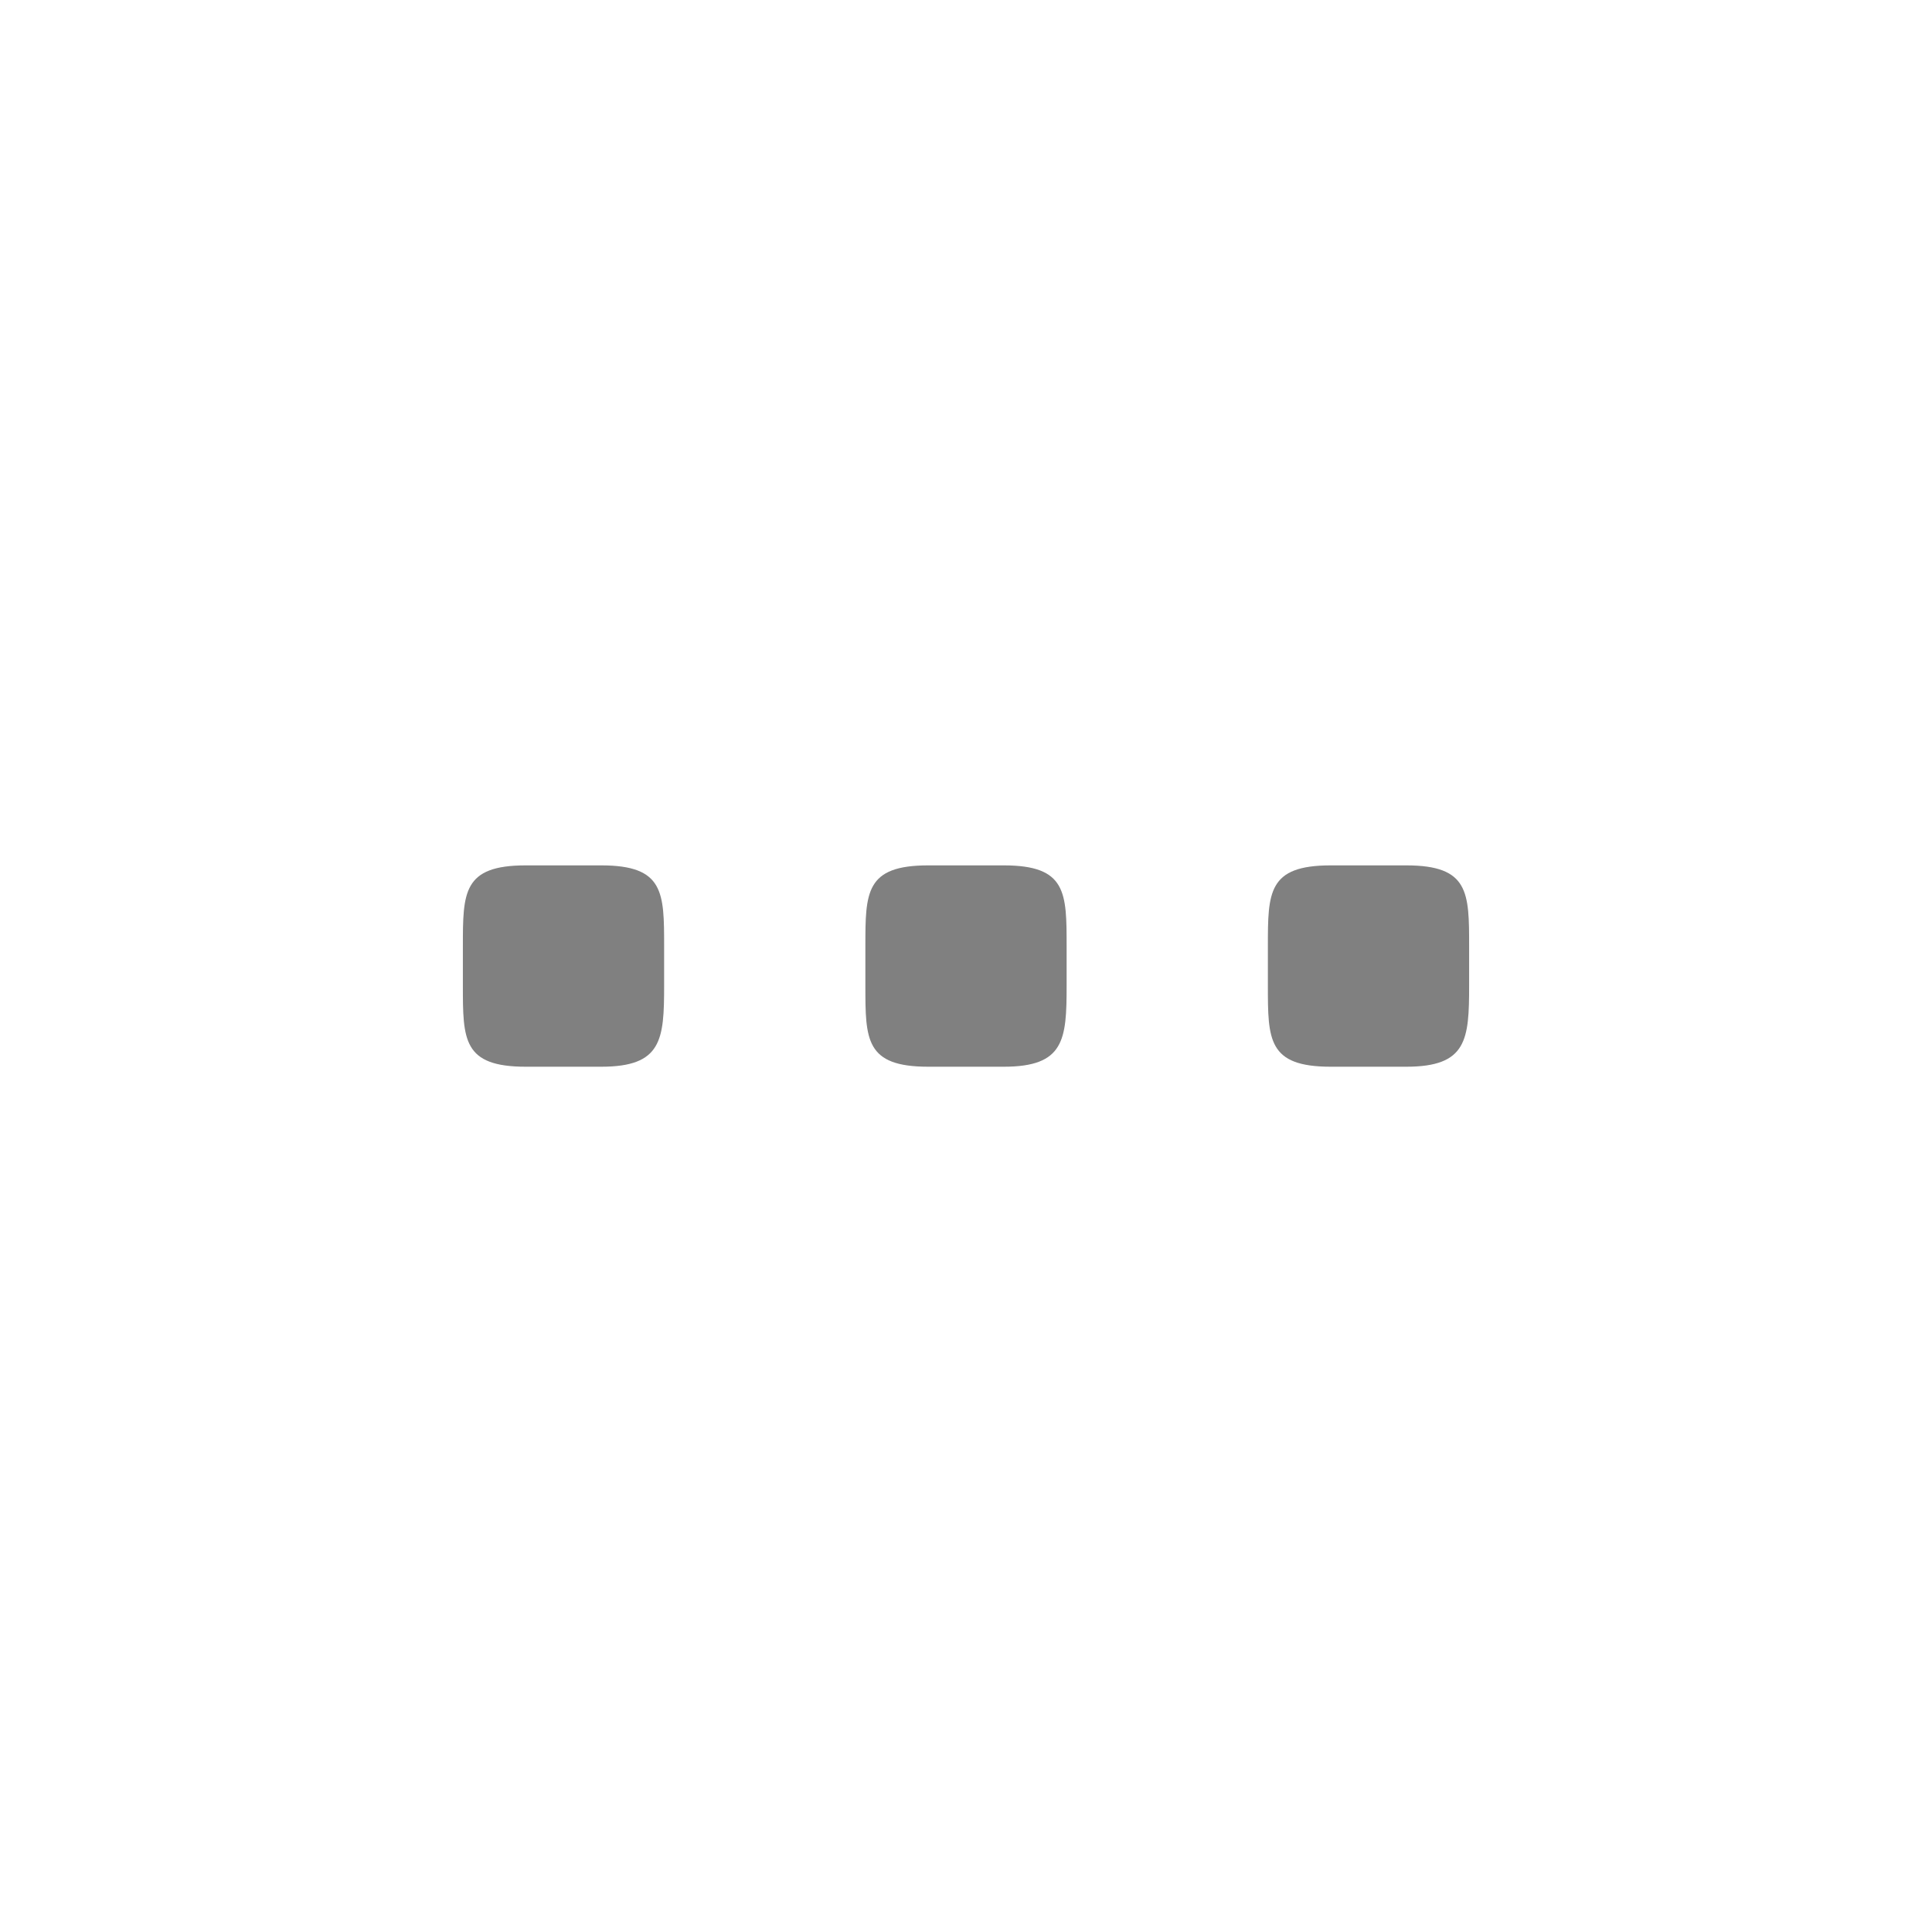 <?xml version="1.0" encoding="UTF-8" standalone="no"?>
<svg
   height="24"
   id="svg7384"
   version="1.1"
   width="24"
   sodipodi:docname="horizontal.svg"
   inkscape:version="1.1 (ce6663b3b7, 2021-05-25)"
   xmlns:inkscape="http://www.inkscape.org/namespaces/inkscape"
   xmlns:sodipodi="http://sodipodi.sourceforge.net/DTD/sodipodi-0.dtd"
   xmlns="http://www.w3.org/2000/svg"
   xmlns:svg="http://www.w3.org/2000/svg"
   xmlns:rdf="http://www.w3.org/1999/02/22-rdf-syntax-ns#"
   xmlns:cc="http://creativecommons.org/ns#"
   xmlns:dc="http://purl.org/dc/elements/1.1/">
  <sodipodi:namedview
     id="namedview23"
     pagecolor="#ffffff"
     bordercolor="#666666"
     borderopacity="1.0"
     inkscape:pageshadow="2"
     inkscape:pageopacity="0.0"
     inkscape:pagecheckerboard="0"
     showgrid="false"
     width="24px"
     inkscape:zoom="56"
     inkscape:cx="7.9910714"
     inkscape:cy="8.0089286"
     inkscape:window-width="1920"
     inkscape:window-height="1016"
     inkscape:window-x="0"
     inkscape:window-y="27"
     inkscape:window-maximized="1"
     inkscape:current-layer="svg7384" />
  <defs
     id="defs7386">
    <linearGradient
       id="linearGradient5606"
       inkscape:swatch="solid">
      <stop
         id="stop5608"
         offset="0"
         style="stop-color:#000000;stop-opacity:1;" />
    </linearGradient>
    <linearGradient
       id="linearGradient4526"
       inkscape:swatch="solid">
      <stop
         id="stop4528"
         offset="0"
         style="stop-color:#ffffff;stop-opacity:1;" />
    </linearGradient>
    <linearGradient
       id="linearGradient3600-4"
       inkscape:swatch="gradient">
      <stop
         id="stop3602-7"
         offset="0"
         style="stop-color:#f4f4f4;stop-opacity:1" />
      <stop
         id="stop3604-6"
         offset="1"
         style="stop-color:#dbdbdb;stop-opacity:1" />
    </linearGradient>
  </defs>
  <g
     id="layer9"
     label="status"
     style="display:inline;stroke-width:0.8"
     transform="matrix(0,1.25,-1.25,0,-106.679,-364.572)" />
  <g
     id="layer2"
     style="display:inline;stroke-width:0.8"
     transform="matrix(0,1.25,-1.25,0,352.071,-63.321)" />
  <g
     id="layer4"
     style="display:inline;stroke-width:0.8"
     transform="matrix(0,1.25,-1.25,0,352.071,-63.321)" />
  <g
     id="g1812"
     style="display:inline;stroke-width:0.8"
     transform="matrix(0,1.25,-1.25,0,352.071,-63.321)" />
  <g
     id="g6217"
     style="display:inline;stroke-width:0.8"
     transform="matrix(0,1.25,-1.25,0,352.071,-63.321)" />
  <g
     id="layer3"
     style="display:inline;stroke-width:0.8"
     transform="matrix(0,1.25,-1.25,0,352.071,-63.321)" />
  <g
     id="g1833"
     style="display:inline;stroke-width:0.8"
     transform="matrix(0,1.25,-1.25,0,352.071,-63.321)" />
  <g
     id="layer1"
     style="display:inline;stroke-width:0.8"
     transform="matrix(0,1.25,-1.25,0,372,-63)">
    <path
       d="m 59.805,283 c -0.536,0 -0.805,1.5e-4 -0.805,0.625 v 0.75 c 0,0.625 0.268,0.625 0.805,0.625 h 0.391 c 0.536,0 0.805,-1.5e-4 0.805,-0.625 v -0.75 c 0,-0.603 -0.268,-0.625 -0.805,-0.625 z"
       id="path4773"
       style="color:#000000;display:inline;overflow:visible;visibility:visible;opacity:1;fill:#808080;fill-opacity:1;fill-rule:nonzero;stroke:none;stroke-width:8;marker:none;enable-background:accumulate" />
    <path
       d="m 59.805,287 c -0.536,0 -0.805,1.5e-4 -0.805,0.625 v 0.75 c 0,0.625 0.268,0.625 0.805,0.625 h 0.391 c 0.536,0 0.805,-1.5e-4 0.805,-0.625 v -0.75 c 0,-0.603 -0.268,-0.625 -0.805,-0.625 z"
       id="path4767"
       style="color:#000000;display:inline;overflow:visible;visibility:visible;opacity:1;fill:#808080;fill-opacity:1;fill-rule:nonzero;stroke:none;stroke-width:8;marker:none;enable-background:accumulate" />
    <path
       d="m 59.805,291 c -0.536,0 -0.805,1.5e-4 -0.805,0.625 v 0.75 c 0,0.625 0.268,0.625 0.805,0.625 h 0.391 c 0.536,0 0.805,-1.5e-4 0.805,-0.625 v -0.75 c 0,-0.603 -0.268,-0.625 -0.805,-0.625 z"
       id="path4761"
       style="color:#000000;display:inline;overflow:visible;visibility:visible;opacity:1;fill:#808080;fill-opacity:1;fill-rule:nonzero;stroke:none;stroke-width:8;marker:none;enable-background:accumulate" />
  </g>
</svg>
